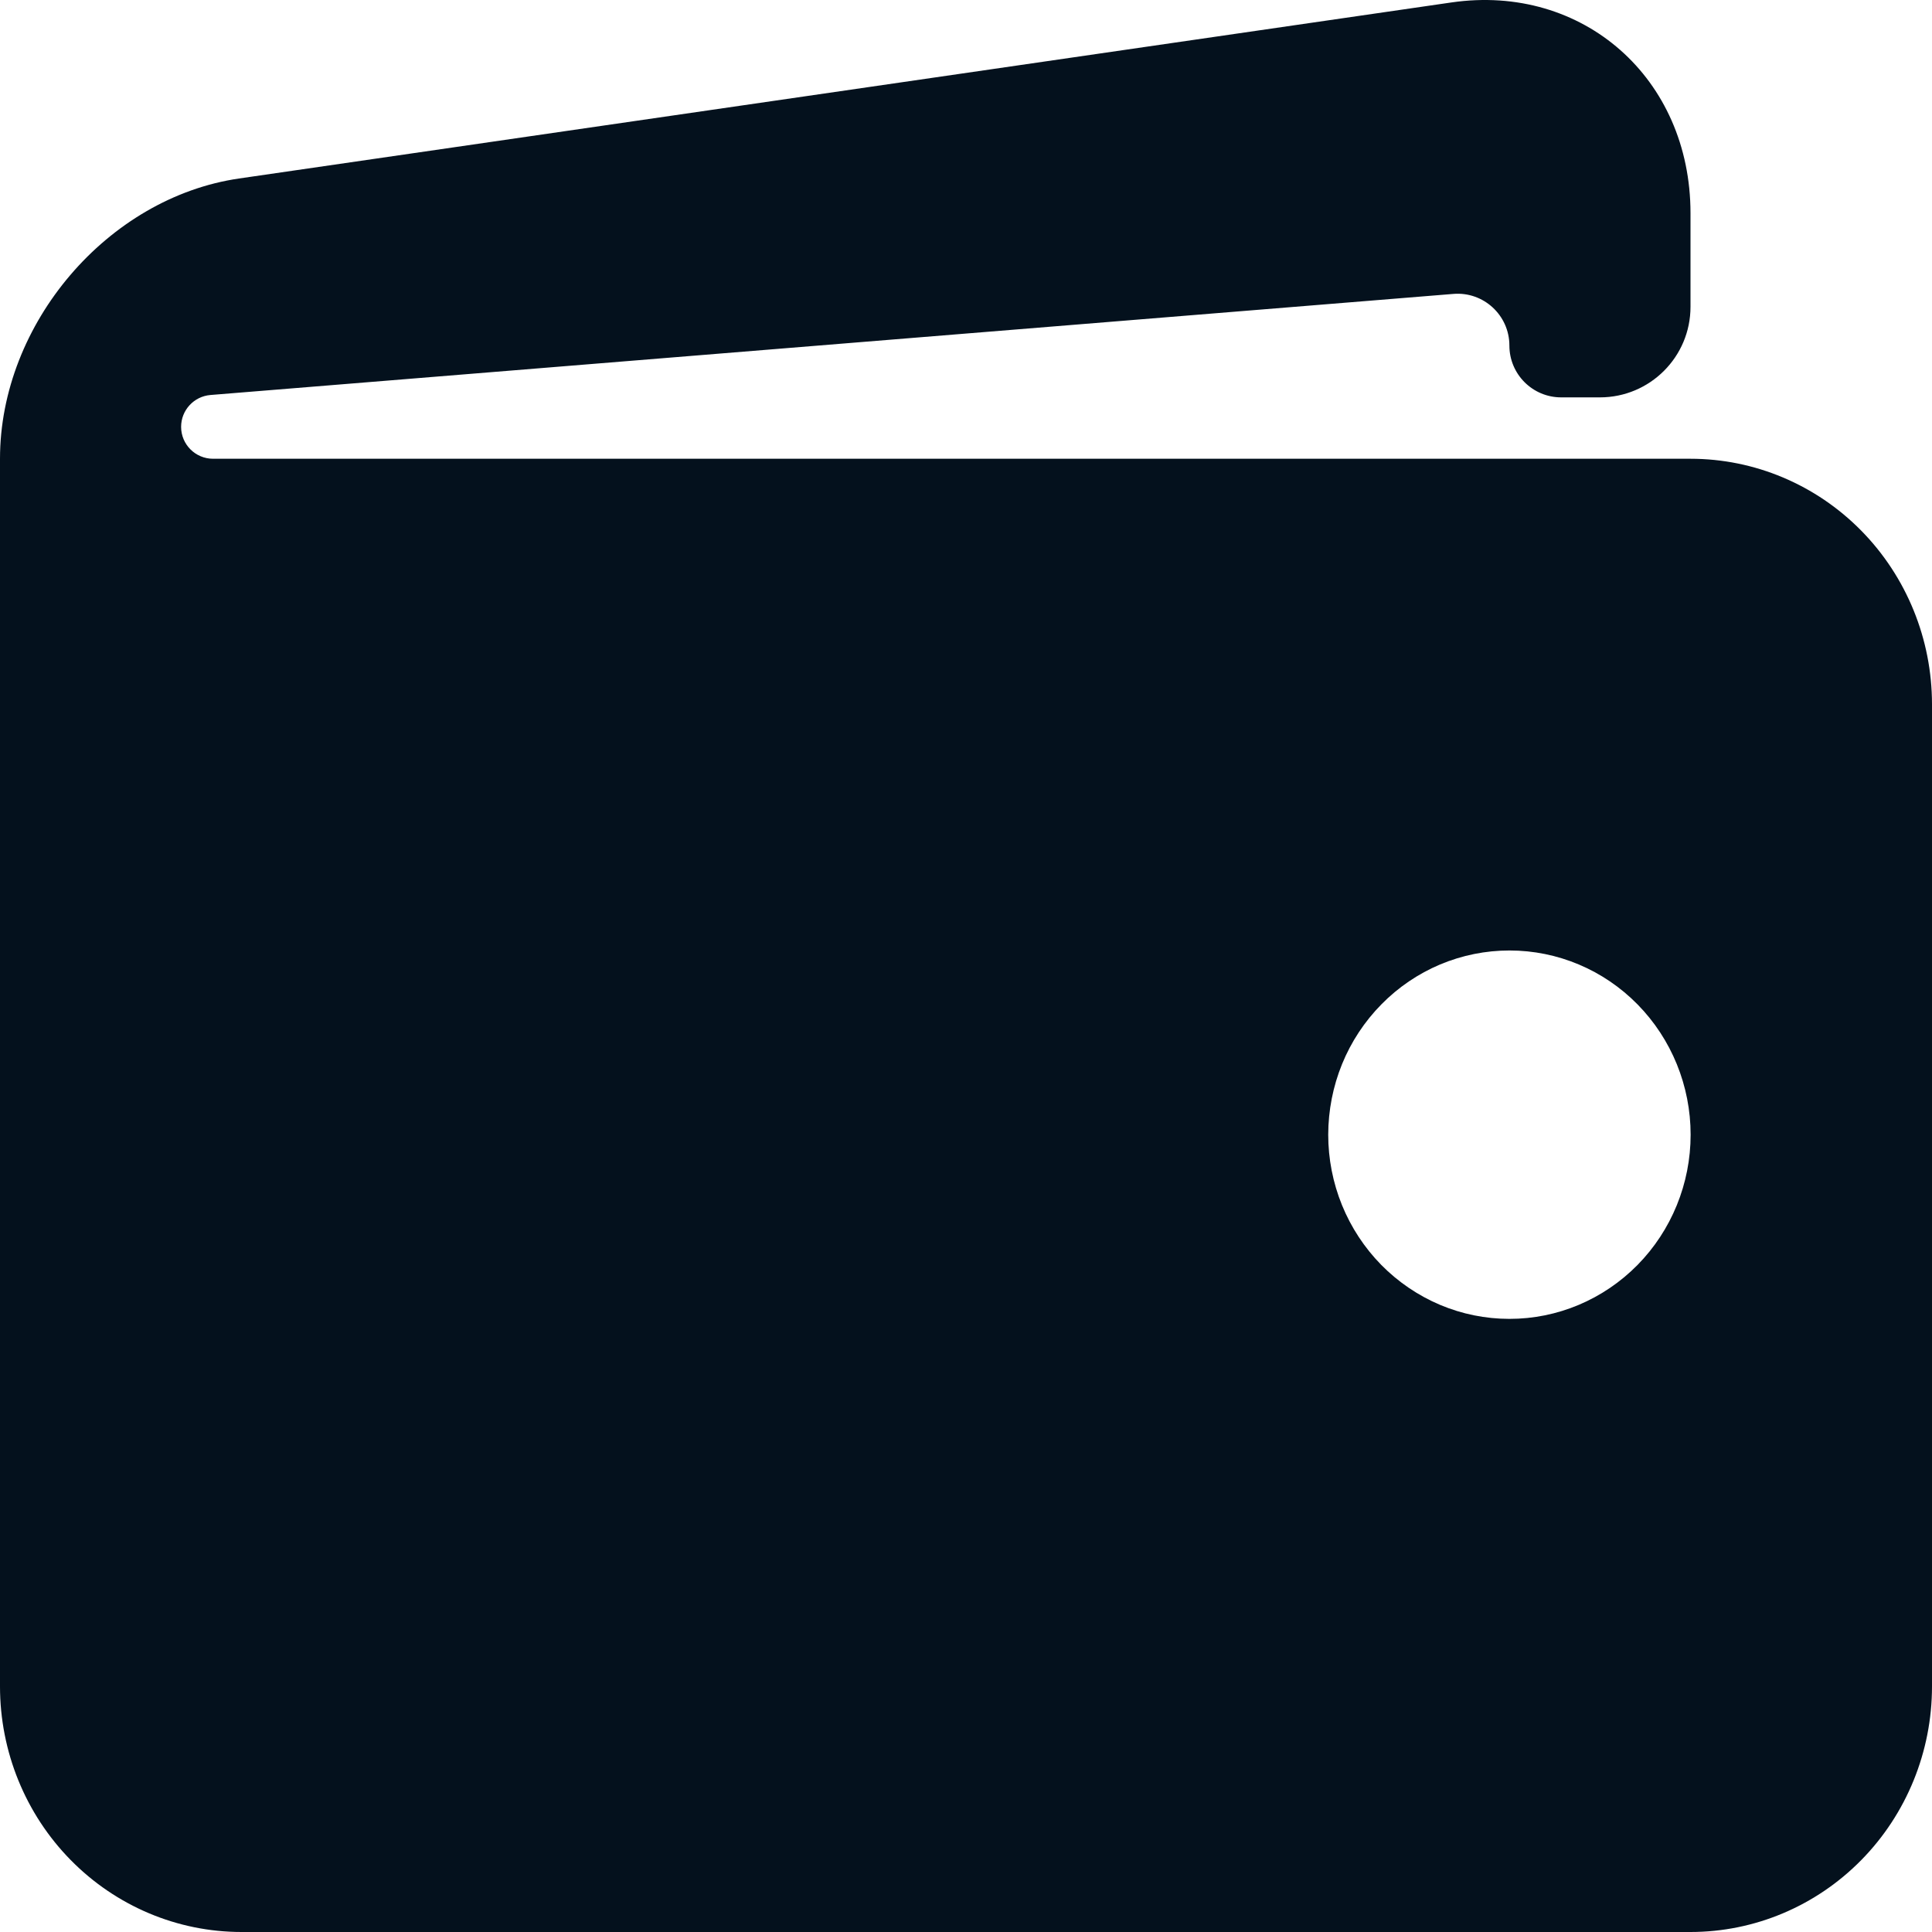 <svg width="31" height="31" viewBox="0 0 31 31" fill="none" xmlns="http://www.w3.org/2000/svg">
<path d="M27.125 7.361H3.419C3.136 7.361 2.906 7.132 2.906 6.849C2.906 6.582 3.111 6.36 3.377 6.338L23.32 4.716C23.804 4.676 24.219 5.059 24.219 5.545C24.219 6.004 24.591 6.376 25.05 6.376H25.672C26.474 6.376 27.125 5.726 27.125 4.923V3.421C27.125 1.254 25.399 -0.266 23.291 0.039L3.836 2.864C1.726 3.171 0 5.194 0 7.361V27.06C0 28.105 0.408 29.107 1.135 29.846C1.862 30.585 2.847 31 3.875 31H27.125C28.153 31 29.138 30.585 29.865 29.846C30.592 29.107 31 28.105 31 27.06V11.301C31 10.256 30.592 9.254 29.865 8.515C29.138 7.776 28.153 7.361 27.125 7.361ZM24.219 21.162C23.837 21.162 23.459 21.086 23.106 20.937C22.754 20.788 22.433 20.57 22.163 20.296C21.893 20.021 21.679 19.695 21.533 19.337C21.387 18.978 21.312 18.594 21.312 18.206C21.313 17.817 21.388 17.433 21.534 17.074C21.68 16.716 21.895 16.39 22.165 16.116C22.435 15.841 22.755 15.624 23.108 15.475C23.461 15.327 23.839 15.251 24.221 15.251C24.992 15.251 25.731 15.562 26.276 16.117C26.821 16.672 27.127 17.424 27.127 18.207C27.127 18.991 26.82 19.743 26.275 20.297C25.729 20.851 24.99 21.163 24.219 21.162Z" fill="#04111dbf"/>
</svg>
